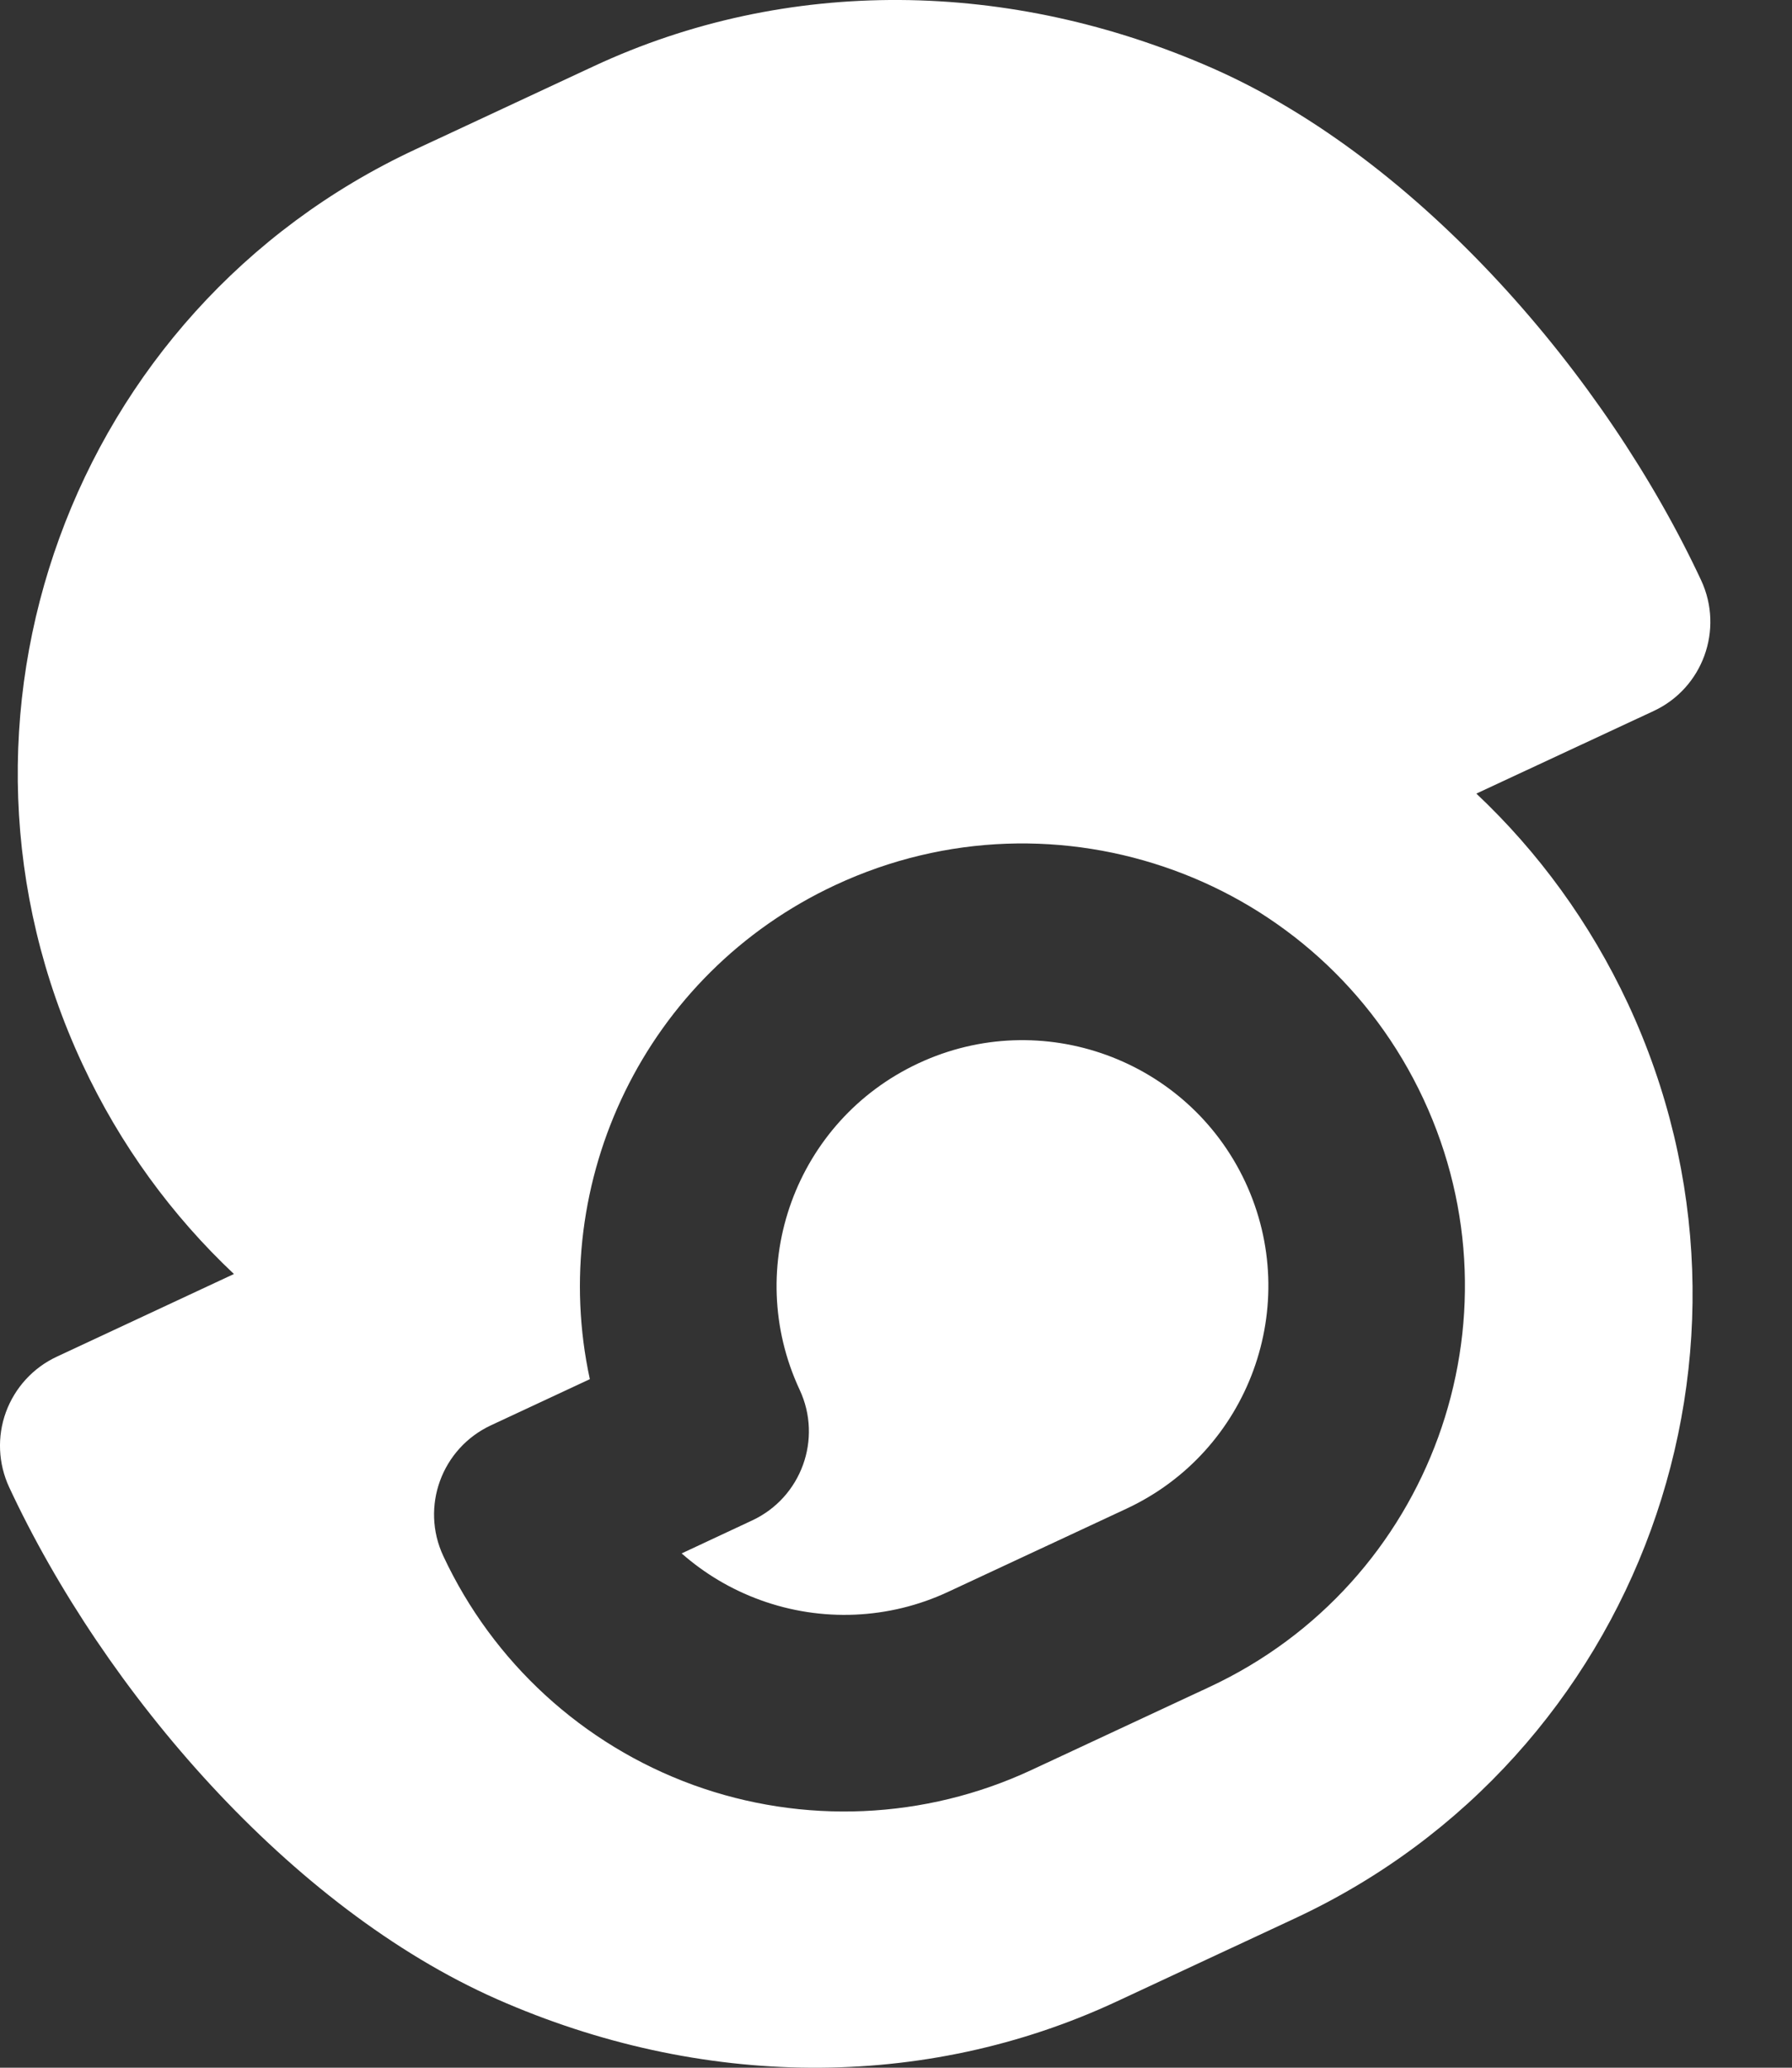 <svg width="13" height="15" viewBox="0 0 13 15" fill="none" xmlns="http://www.w3.org/2000/svg">
<rect x="0" y="0" width="13" height="15" fill="#333333" stroke="none"/>
<path fill-rule="evenodd" clip-rule="evenodd" d="M4.306 0.481C5.707 -0.173 7.328 -0.153 8.801 0.497C10.302 1.16 11.65 2.73 12.341 4.21C12.507 4.567 12.353 4.992 11.996 5.158L10.71 5.757C11.158 6.179 11.534 6.691 11.81 7.281C12.975 9.78 11.894 12.751 9.395 13.916L8.102 14.519C6.7 15.173 5.08 15.153 3.606 14.503C2.105 13.84 0.757 12.27 0.067 10.79C-0.013 10.618 -0.022 10.422 0.043 10.244C0.108 10.067 0.24 9.922 0.412 9.842L1.697 9.242C1.25 8.821 0.873 8.309 0.598 7.719C-0.568 5.22 0.514 2.249 3.013 1.084L4.306 0.481ZM6.664 7.713C7.556 7.297 8.617 7.683 9.034 8.575C9.45 9.468 9.064 10.529 8.171 10.945L6.878 11.548C6.45 11.748 5.959 11.769 5.515 11.607C5.303 11.53 5.111 11.415 4.945 11.269L5.456 11.03C5.813 10.864 5.968 10.439 5.801 10.082C5.385 9.19 5.771 8.129 6.664 7.713ZM6.061 6.42C4.677 7.065 3.969 8.573 4.279 10.005L3.561 10.34C3.204 10.507 3.049 10.931 3.216 11.288C3.576 12.059 4.227 12.656 5.027 12.948C5.827 13.239 6.71 13.2 7.481 12.841L8.774 12.238C10.38 11.489 11.075 9.579 10.326 7.972C9.577 6.366 7.668 5.671 6.061 6.42Z" fill="white"/>
</svg>
